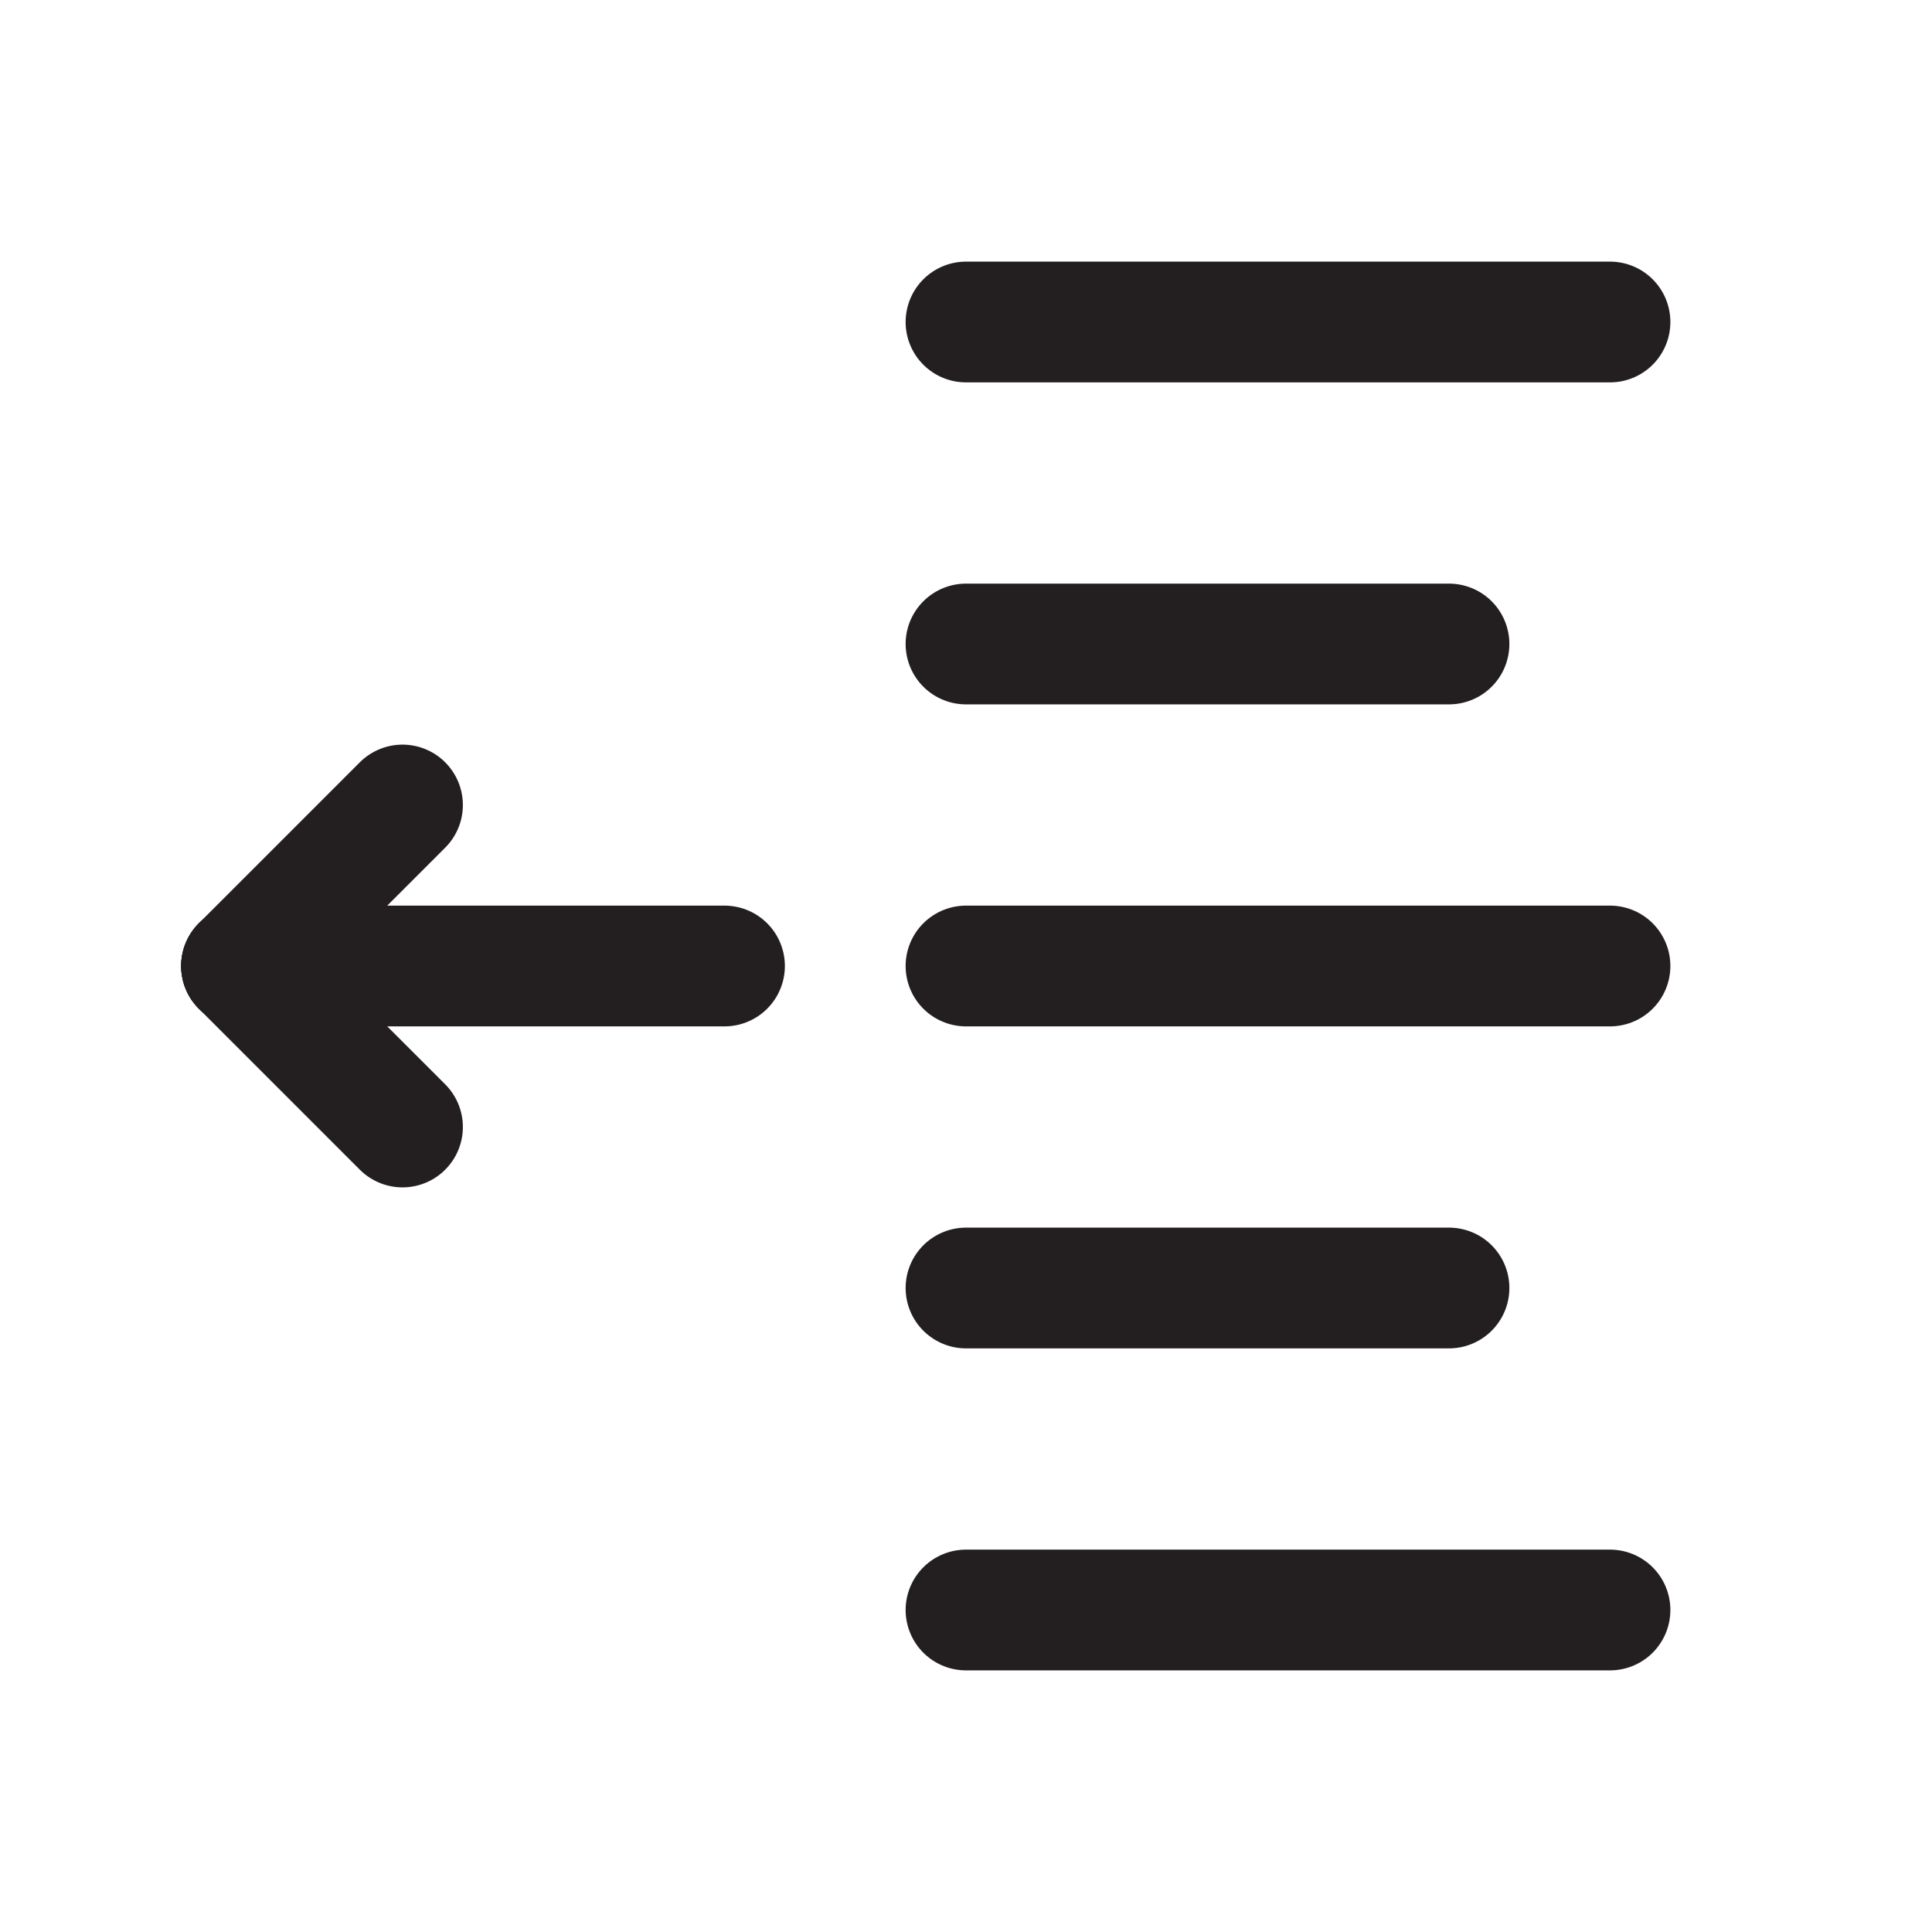 <svg id="Layer_3" data-name="Layer 3" xmlns="http://www.w3.org/2000/svg" viewBox="0 0 24 24"><title>margin-left_1</title><line x1="12" y1="20" x2="20" y2="20" fill="none" stroke="#231f20" stroke-linecap="round" stroke-linejoin="round" stroke-width="1.5"/><line x1="12" y1="16" x2="18" y2="16" fill="none" stroke="#231f20" stroke-linecap="round" stroke-linejoin="round" stroke-width="1.5"/><line x1="12" y1="12" x2="20" y2="12" fill="none" stroke="#231f20" stroke-linecap="round" stroke-linejoin="round" stroke-width="1.5"/><line x1="12" y1="8" x2="18" y2="8" fill="none" stroke="#231f20" stroke-linecap="round" stroke-linejoin="round" stroke-width="1.5"/><line x1="12" y1="4" x2="20" y2="4" fill="none" stroke="#231f20" stroke-linecap="round" stroke-linejoin="round" stroke-width="1.5"/><rect width="24" height="24" transform="translate(24 24) rotate(180)" fill="none"/><line x1="5" y1="14" x2="3" y2="12" fill="none" stroke="#231f20" stroke-linecap="round" stroke-linejoin="round" stroke-width="1.5"/><line x1="5" y1="10" x2="3" y2="12" fill="none" stroke="#231f20" stroke-linecap="round" stroke-linejoin="round" stroke-width="1.5"/><line x1="3" y1="12" x2="9" y2="12" fill="none" stroke="#231f20" stroke-linecap="round" stroke-linejoin="round" stroke-width="1.5"/></svg>